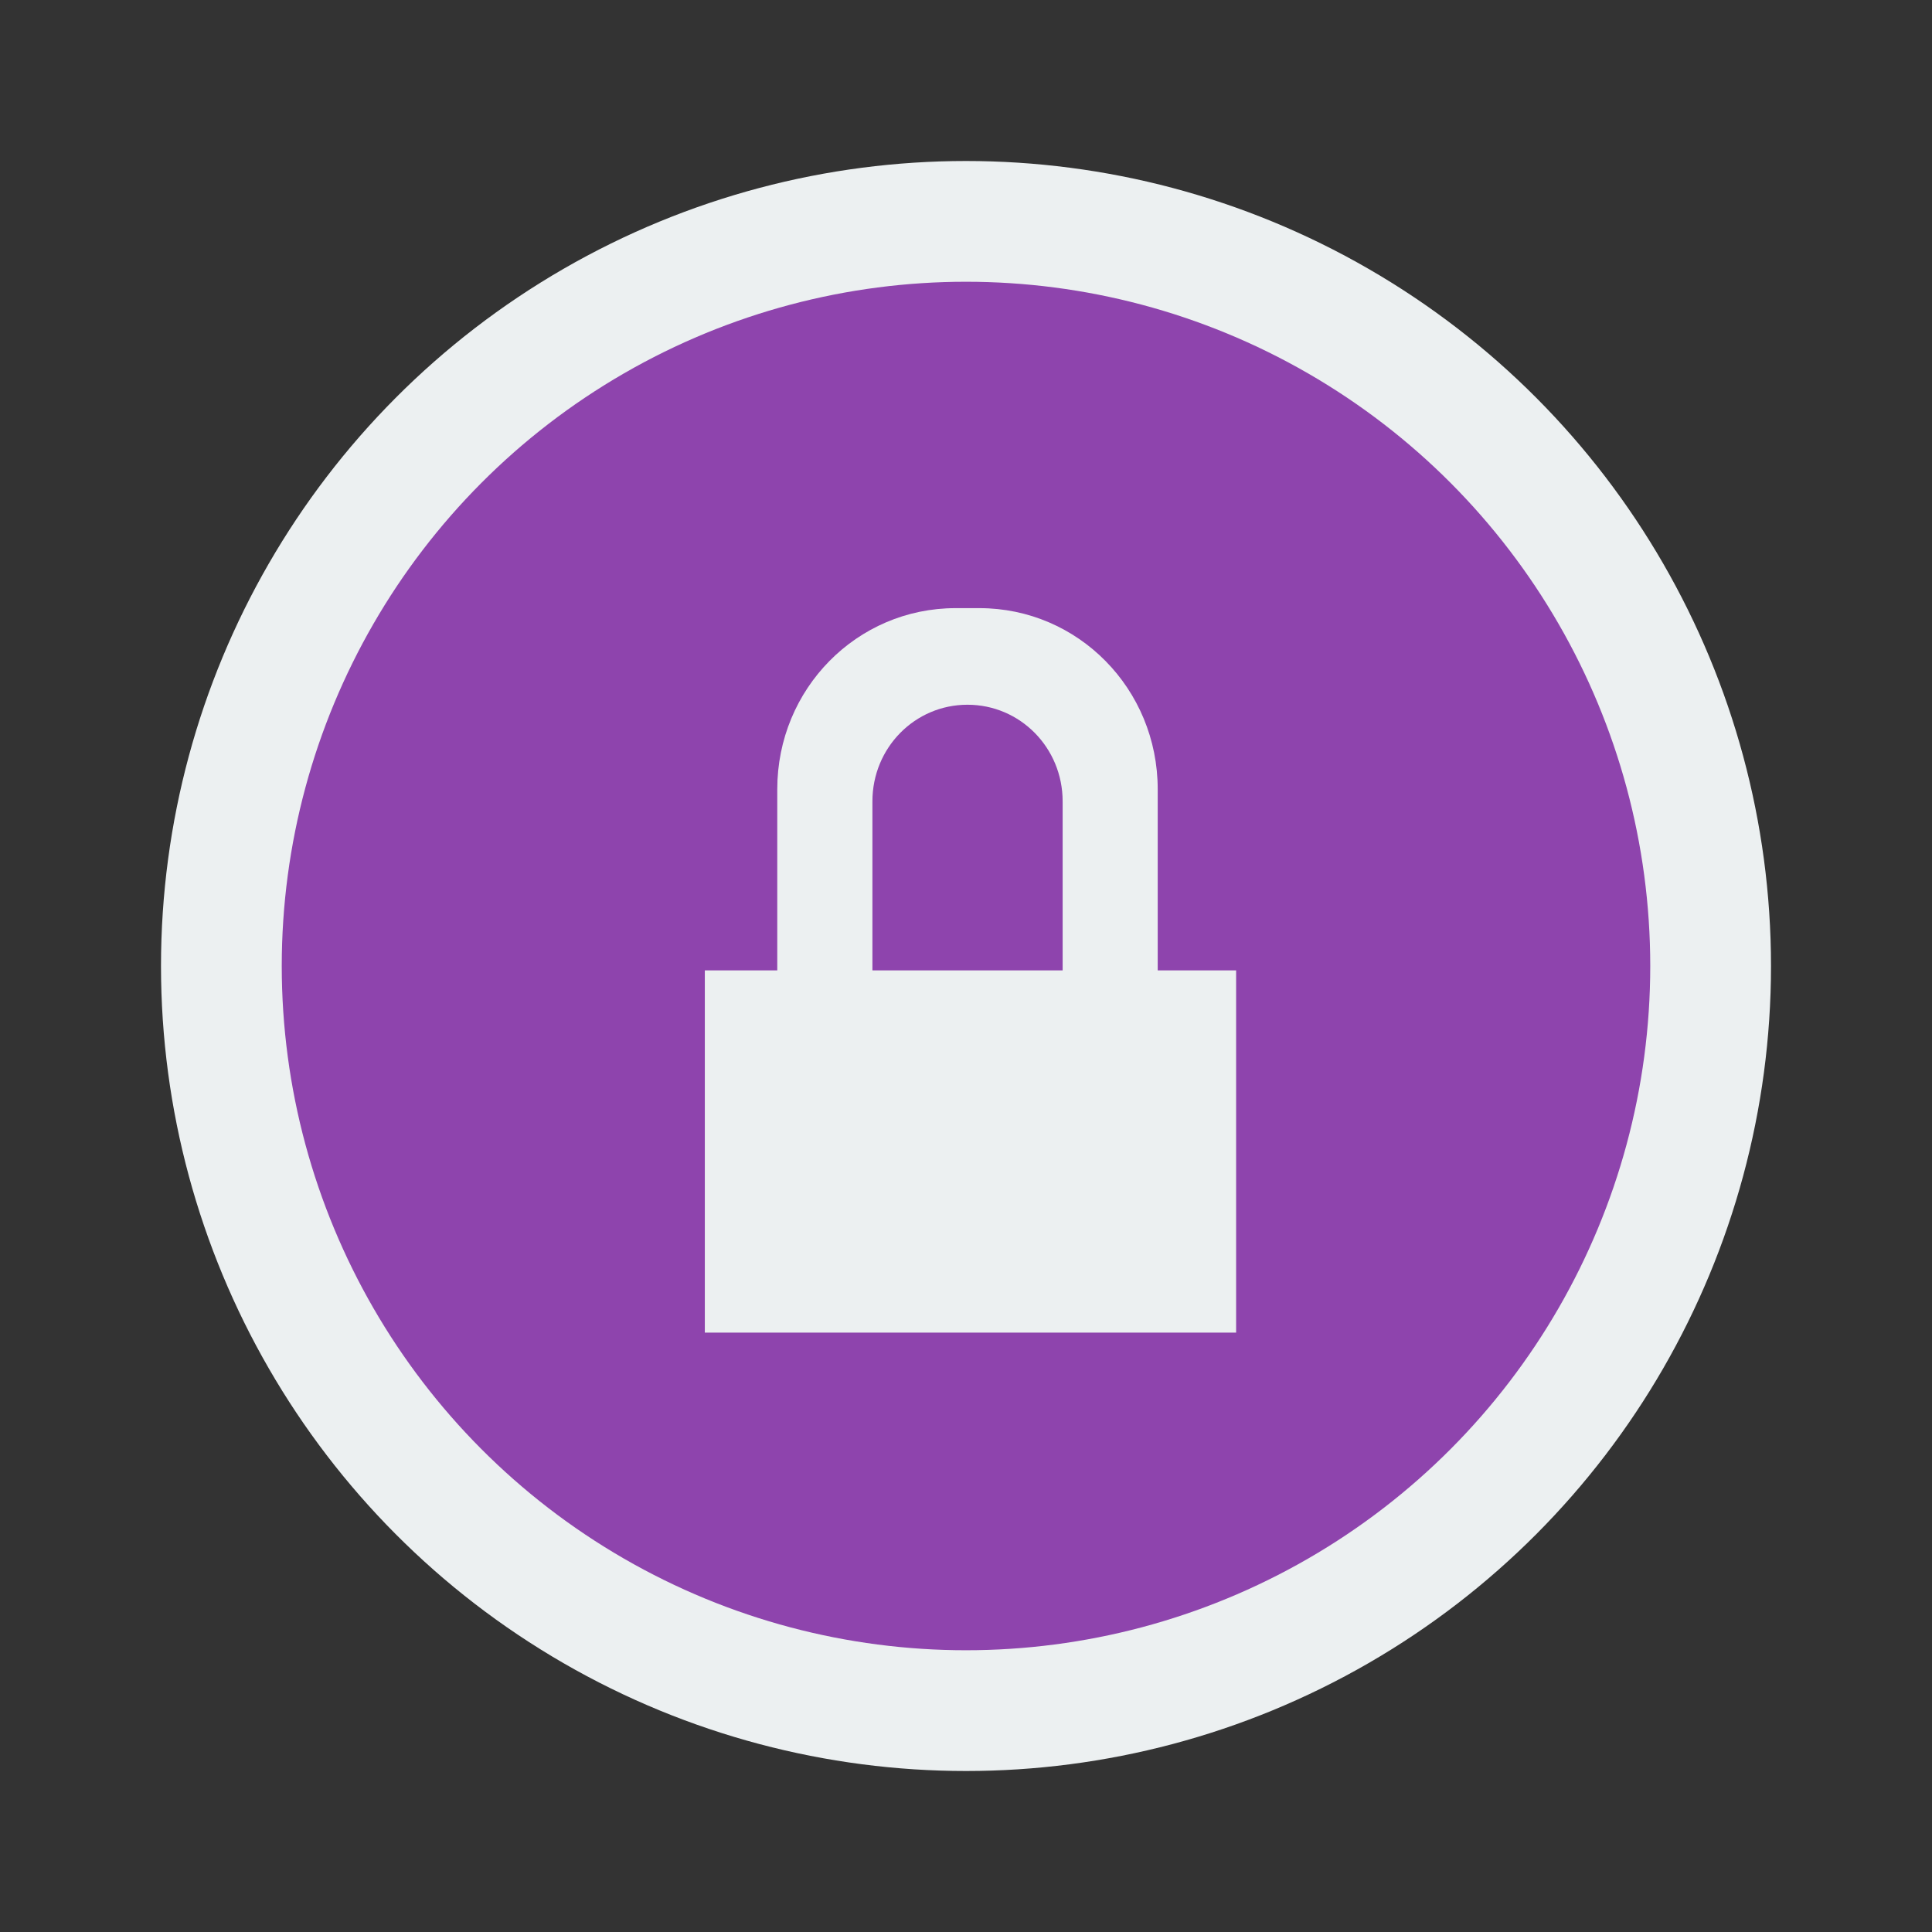 <svg xmlns="http://www.w3.org/2000/svg" width="48" height="48">
 <rect width="100%" height="100%" fill="#333333" stroke="none"/>
 <circle transform="scale(1,-1)" cx="24" cy="-24" r="20" style="fill:#ecf0f1"/>
 <circle r="17" cy="-24" cx="24" transform="scale(1,-1)" style="fill:#8e44ad"/>
 <path d="m 23.742,15.109 c -2.455,0 -4.431,2.007 -4.431,4.5 l 0,4.5 -1.8,0 0,9 13.2,0 0,-9 -1.948,0 0,-4.5 c 0,-2.493 -1.976,-4.5 -4.431,-4.5 l -0.591,0 z m 0.295,2.4 c 1.309,0 2.364,1.07 2.364,2.4 0,0.004 -0.001,0.008 -0.001,0.012 l 0.001,0 0,4.188 -4.726,0 0,-4.188 0.001,0 c -4.2e-5,-0.004 -0.001,-0.008 -0.001,-0.012 0,-1.33 1.053,-2.4 2.362,-2.4 z" style="fill:#ecf0f1" fill-rule="evenodd"/>
</svg>
